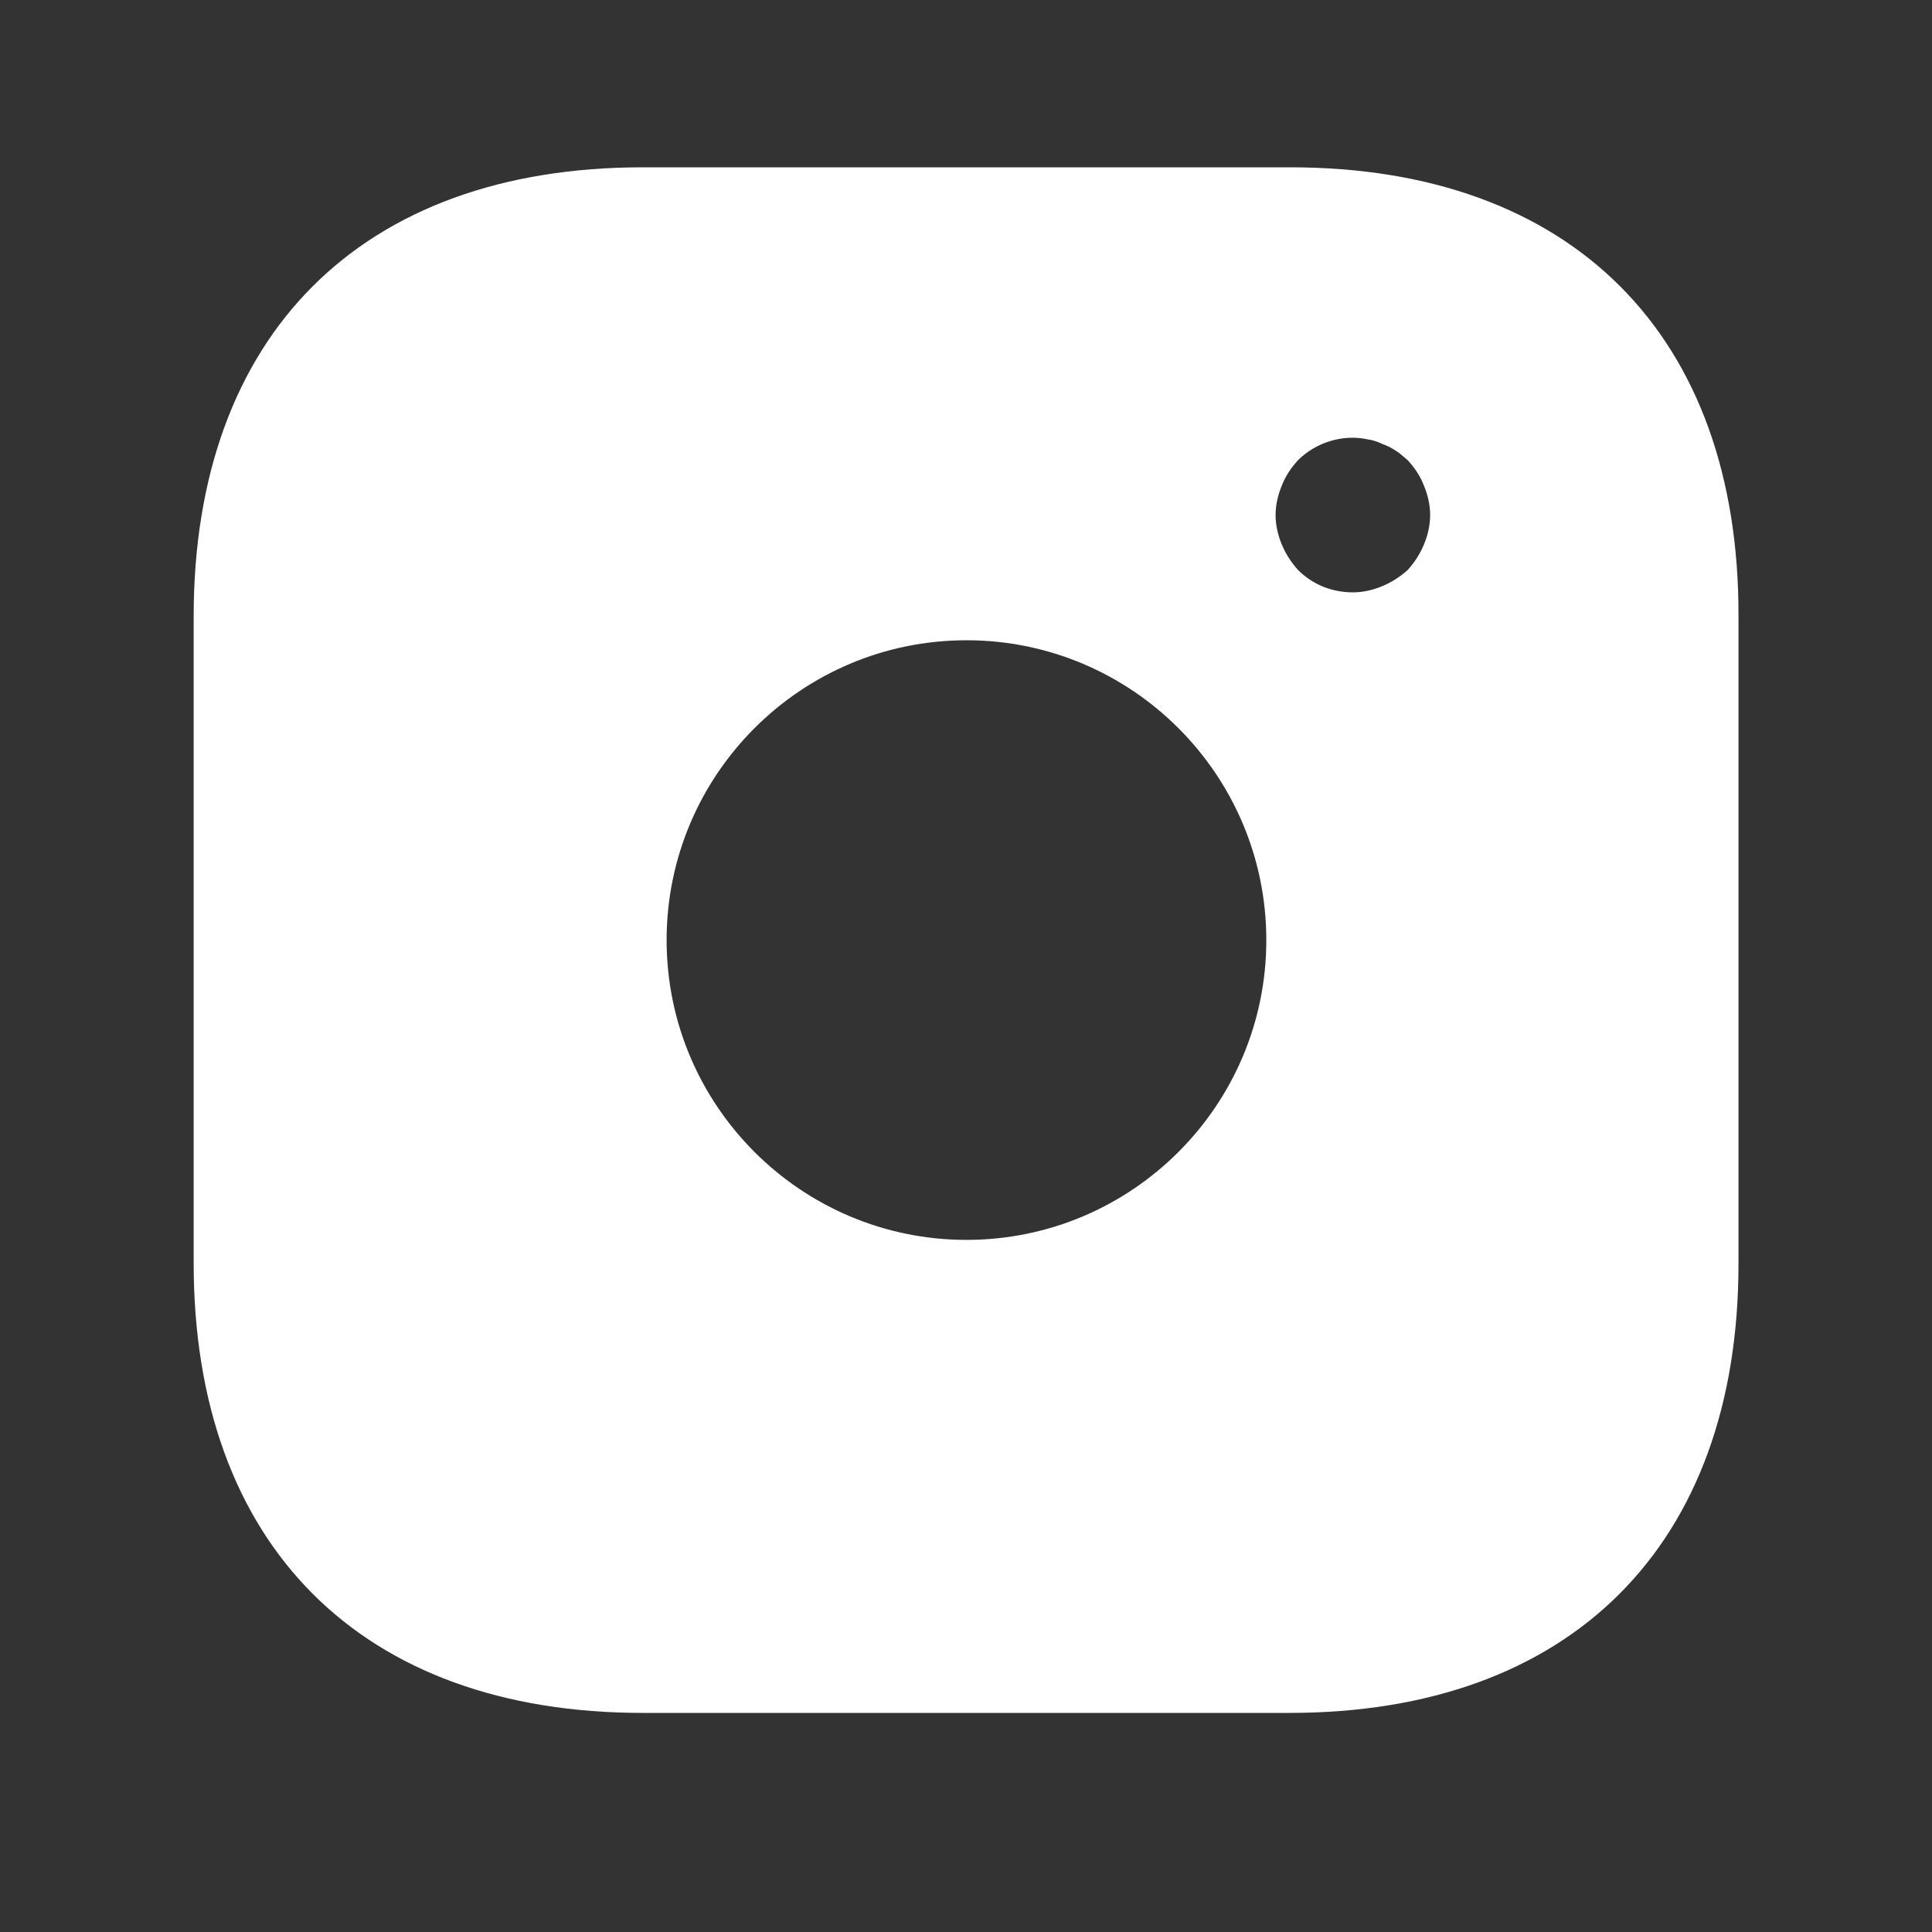 <svg width="25" height="25" viewBox="0 0 25 25" fill="none" xmlns="http://www.w3.org/2000/svg">
<rect x="0" y="0" width="25" height="25" fill="#333333" stroke="none"/>
<path d="M16.696 2.165H8.316C4.676 2.165 2.506 4.335 2.506 7.975V16.345C2.506 19.994 4.676 22.165 8.316 22.165H16.686C20.326 22.165 22.496 19.994 22.496 16.355V7.975C22.506 4.335 20.336 2.165 16.696 2.165ZM12.506 16.044C10.366 16.044 8.626 14.305 8.626 12.165C8.626 10.024 10.366 8.285 12.506 8.285C14.646 8.285 16.386 10.024 16.386 12.165C16.386 14.305 14.646 16.044 12.506 16.044ZM18.426 7.045C18.376 7.165 18.306 7.275 18.216 7.375C18.116 7.465 18.006 7.535 17.886 7.585C17.766 7.635 17.636 7.665 17.506 7.665C17.236 7.665 16.986 7.565 16.796 7.375C16.706 7.275 16.636 7.165 16.586 7.045C16.536 6.925 16.506 6.795 16.506 6.665C16.506 6.535 16.536 6.405 16.586 6.285C16.636 6.155 16.706 6.055 16.796 5.955C17.026 5.725 17.376 5.615 17.696 5.685C17.766 5.695 17.826 5.715 17.886 5.745C17.946 5.765 18.006 5.795 18.066 5.835C18.116 5.865 18.166 5.915 18.216 5.955C18.306 6.055 18.376 6.155 18.426 6.285C18.476 6.405 18.506 6.535 18.506 6.665C18.506 6.795 18.476 6.925 18.426 7.045Z" fill="white"/>
</svg>
